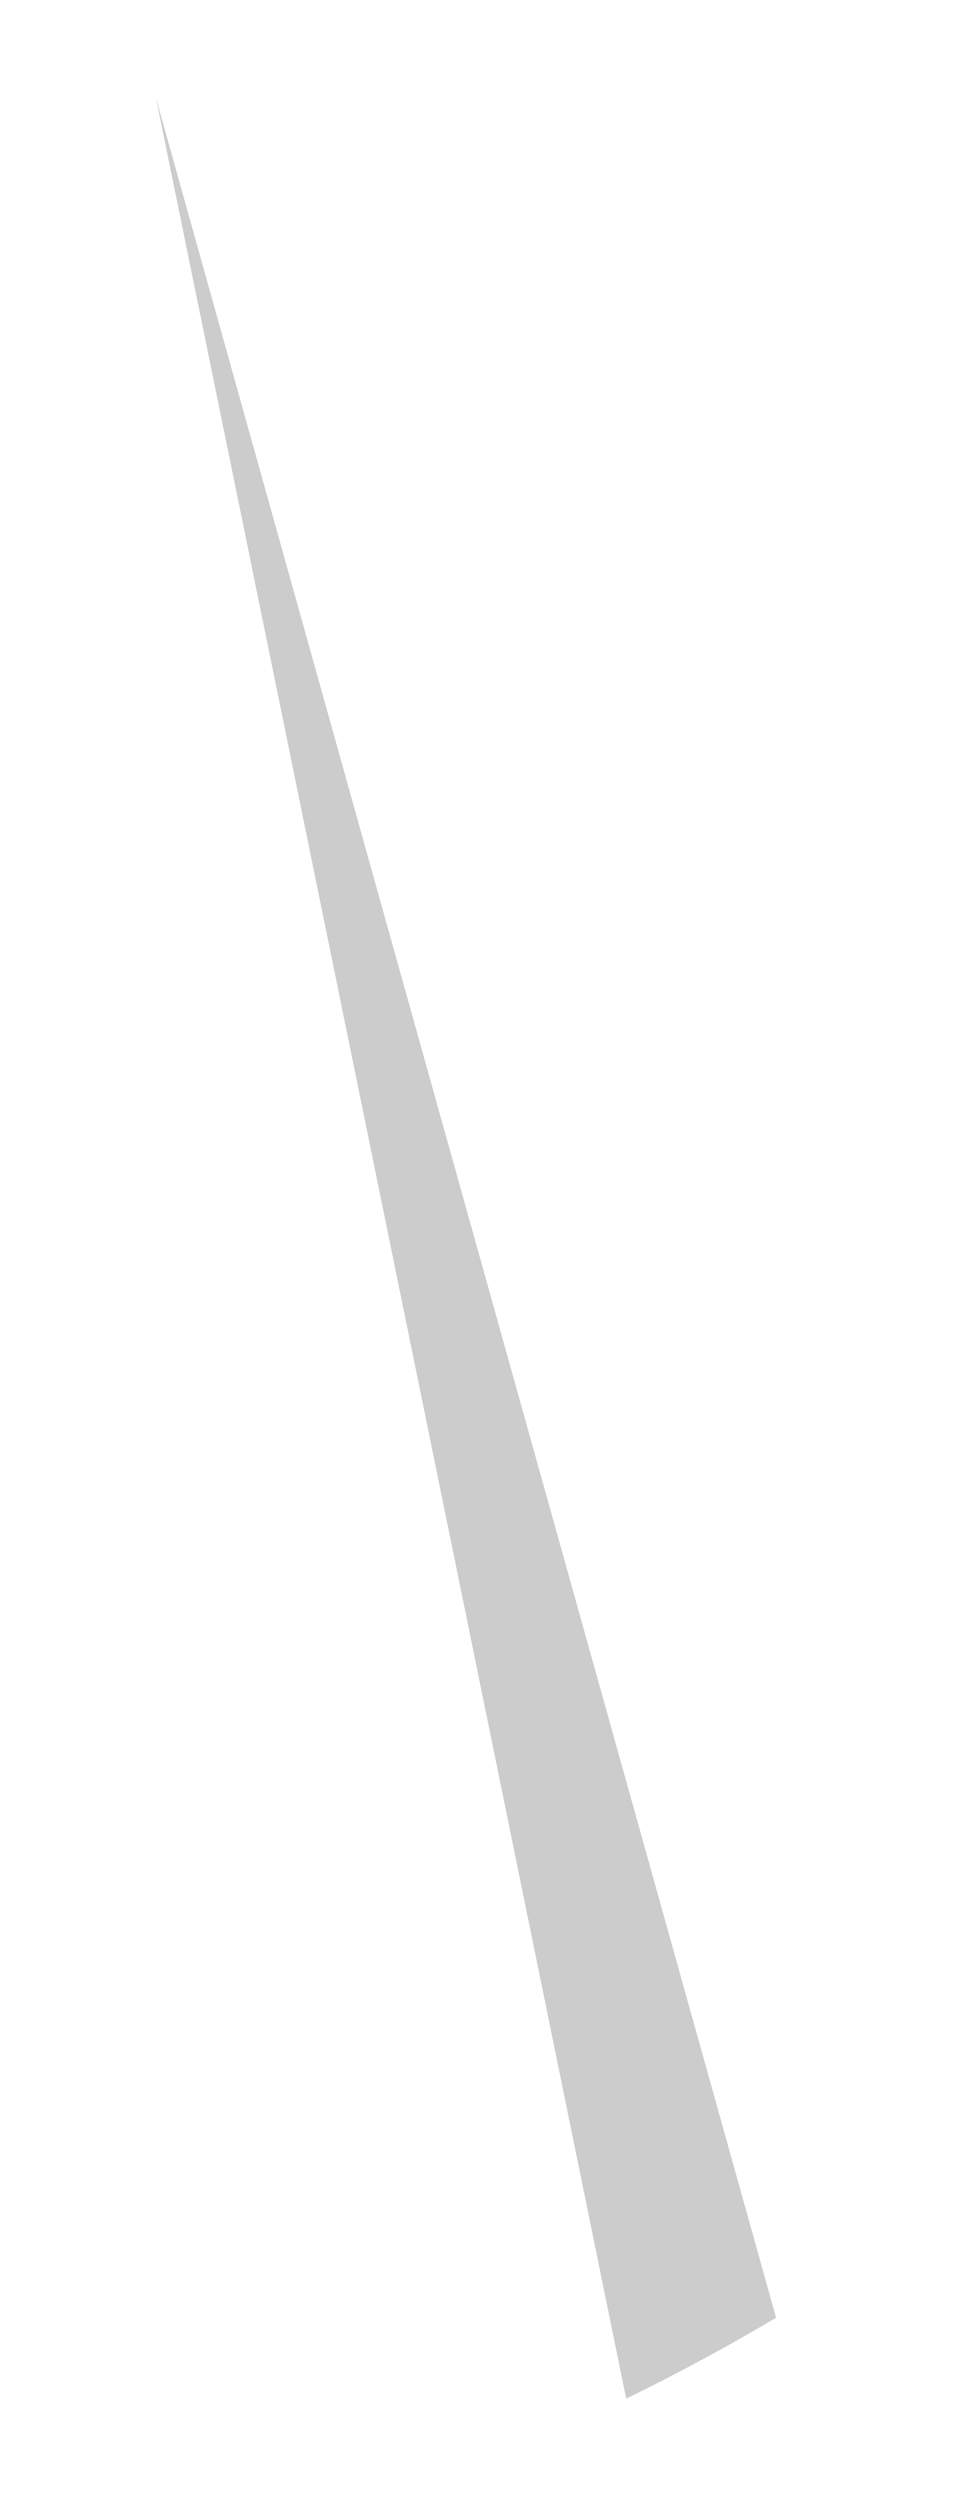 <?xml version="1.0" encoding="UTF-8" standalone="no"?><svg width='5' height='13' viewBox='0 0 5 13' fill='none' xmlns='http://www.w3.org/2000/svg'>
<path opacity='0.2' d='M0.811 0.508L3.258 12.473C3.561 12.325 3.814 12.185 4.038 12.052L0.811 0.508Z' fill='black'/>
</svg>
